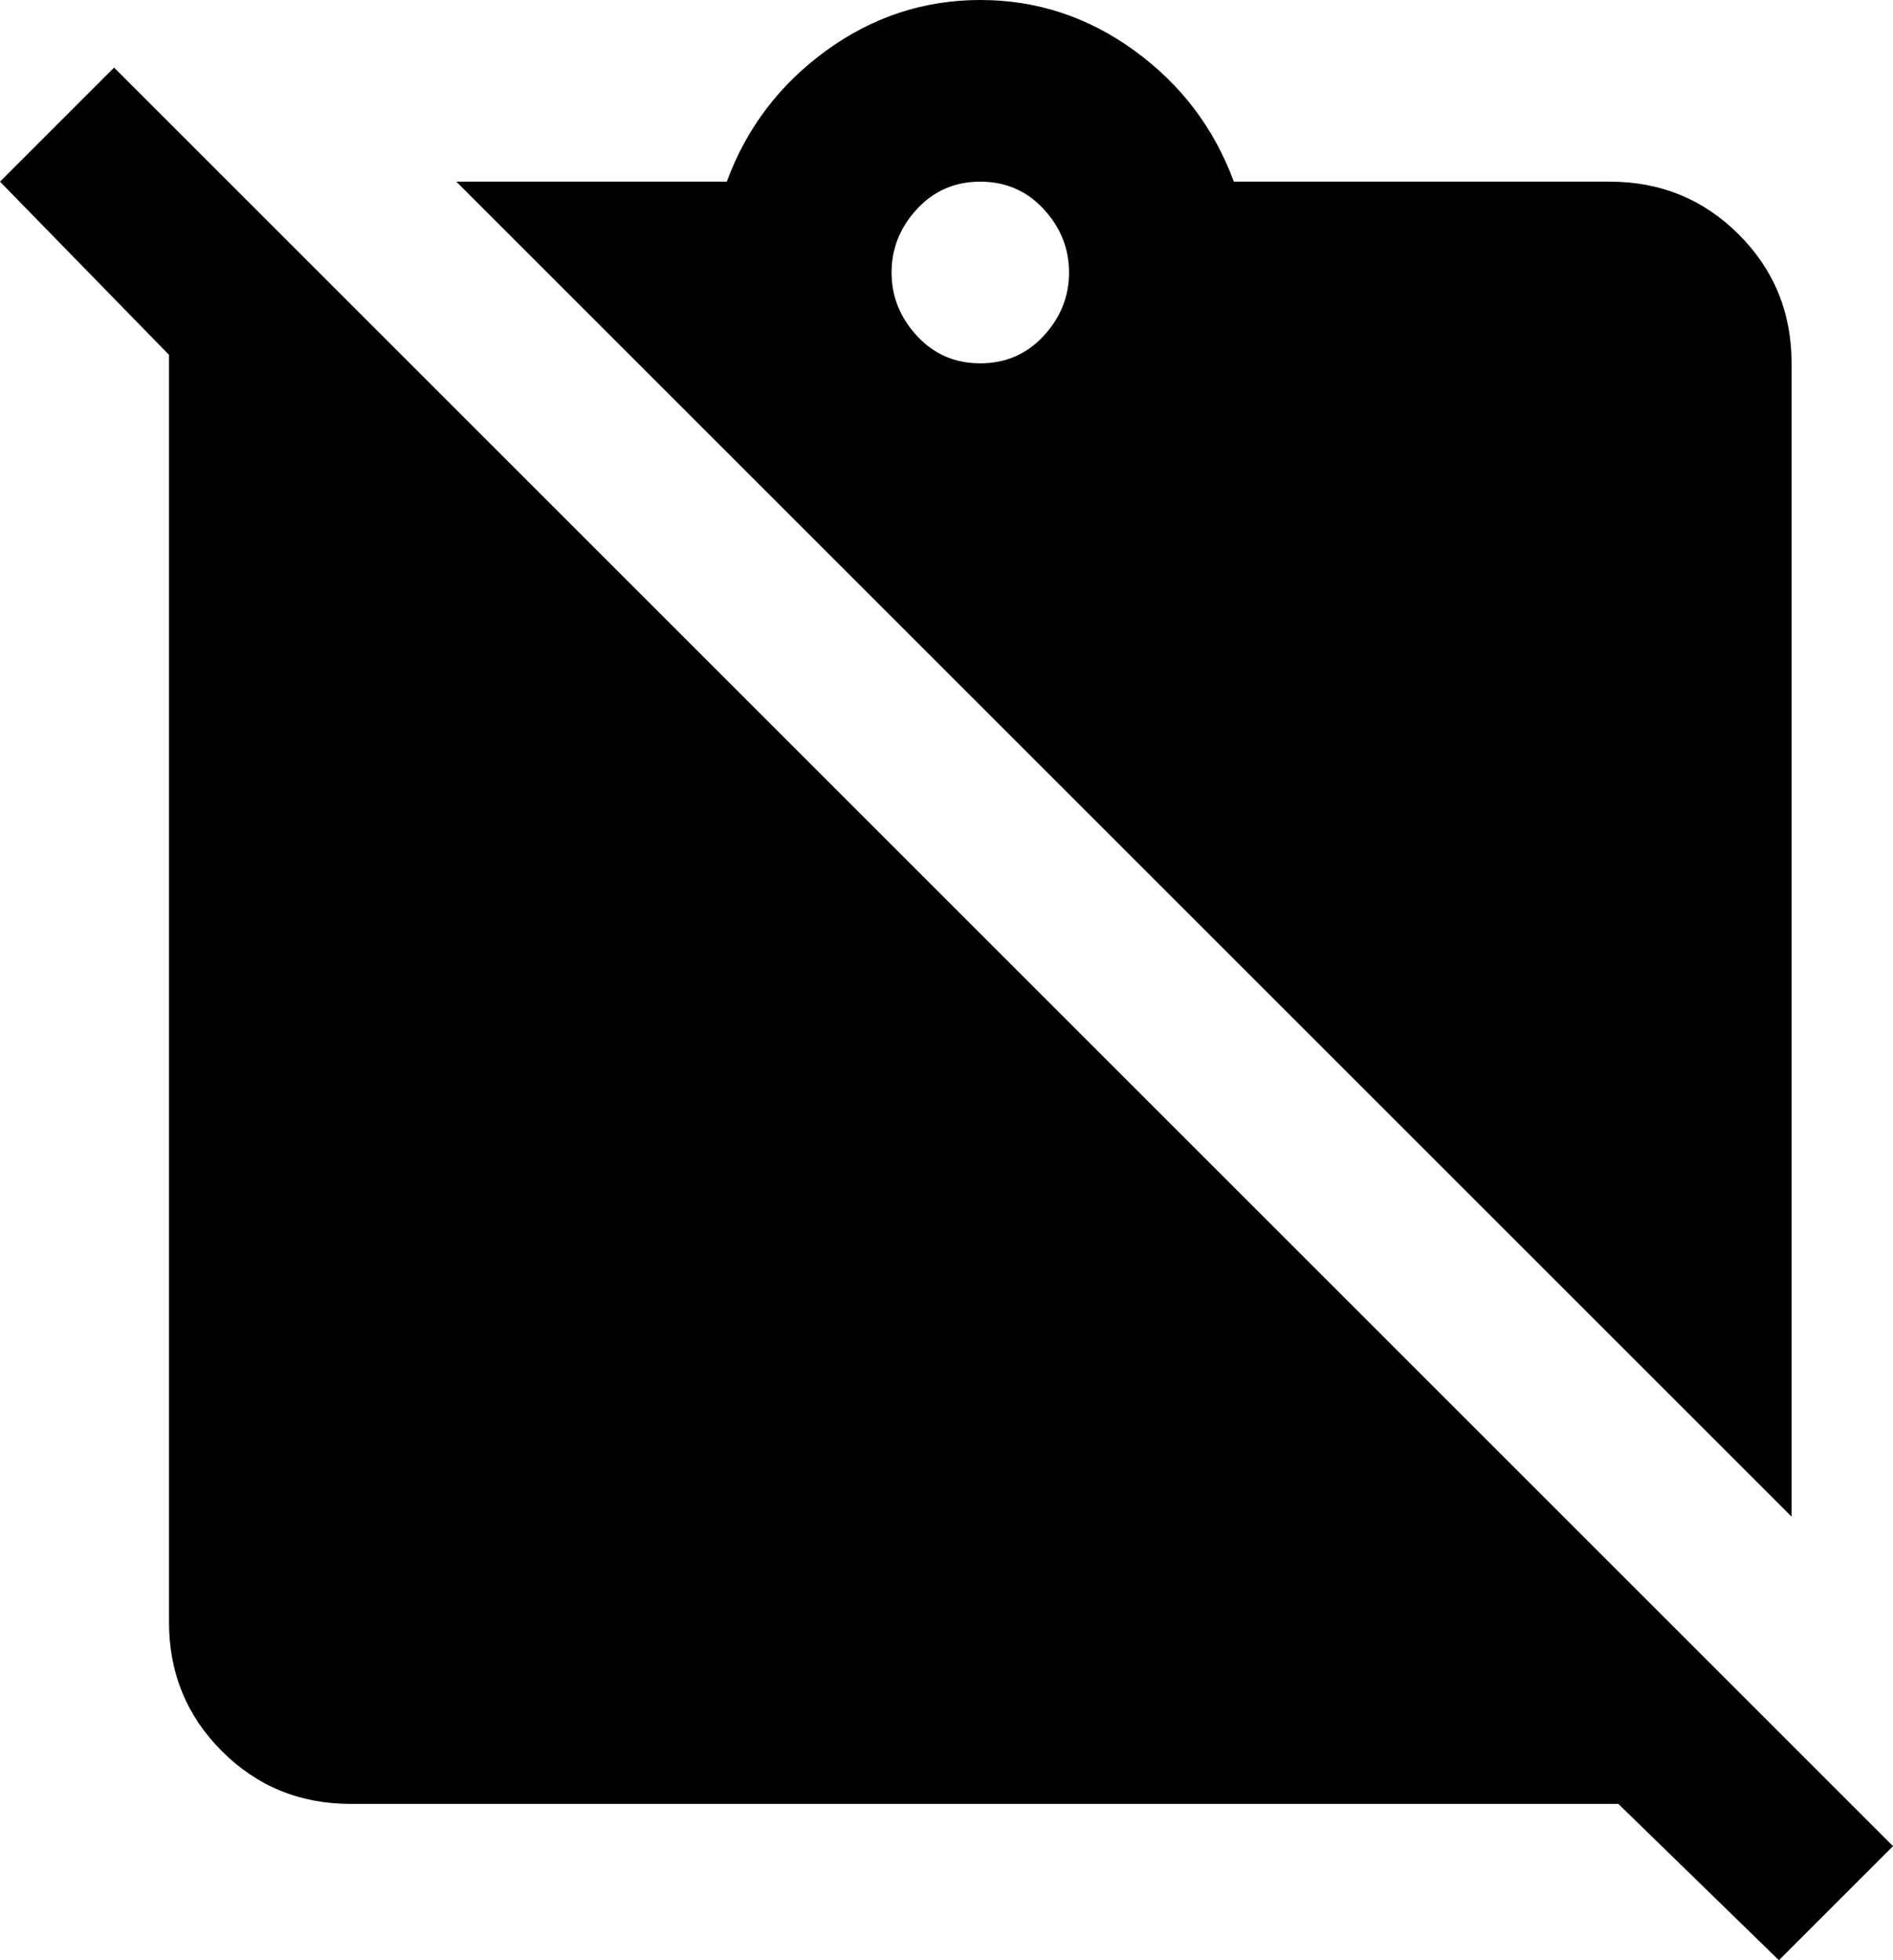 <svg xmlns="http://www.w3.org/2000/svg" viewBox="24 -37 448 464">
      <g transform="scale(1 -1) translate(0 -390)">
        <path d="M448 341Q448 359 435.5 371.5Q423 384 405 384H316Q309 403 292.5 415.0Q276 427 256.0 427.0Q236 427 219.5 415.0Q203 403 196 384H132L448 68ZM256 341Q247 341 241.0 347.5Q235 354 235.0 362.5Q235 371 241.0 377.5Q247 384 256.0 384.0Q265 384 271.0 377.5Q277 371 277.0 362.5Q277 354 271.0 347.5Q265 341 256 341ZM472 -10 445 -37 407 0H107Q89 0 76.5 12.5Q64 25 64 43V343L24 384L51 411Z" />
      </g>
    </svg>